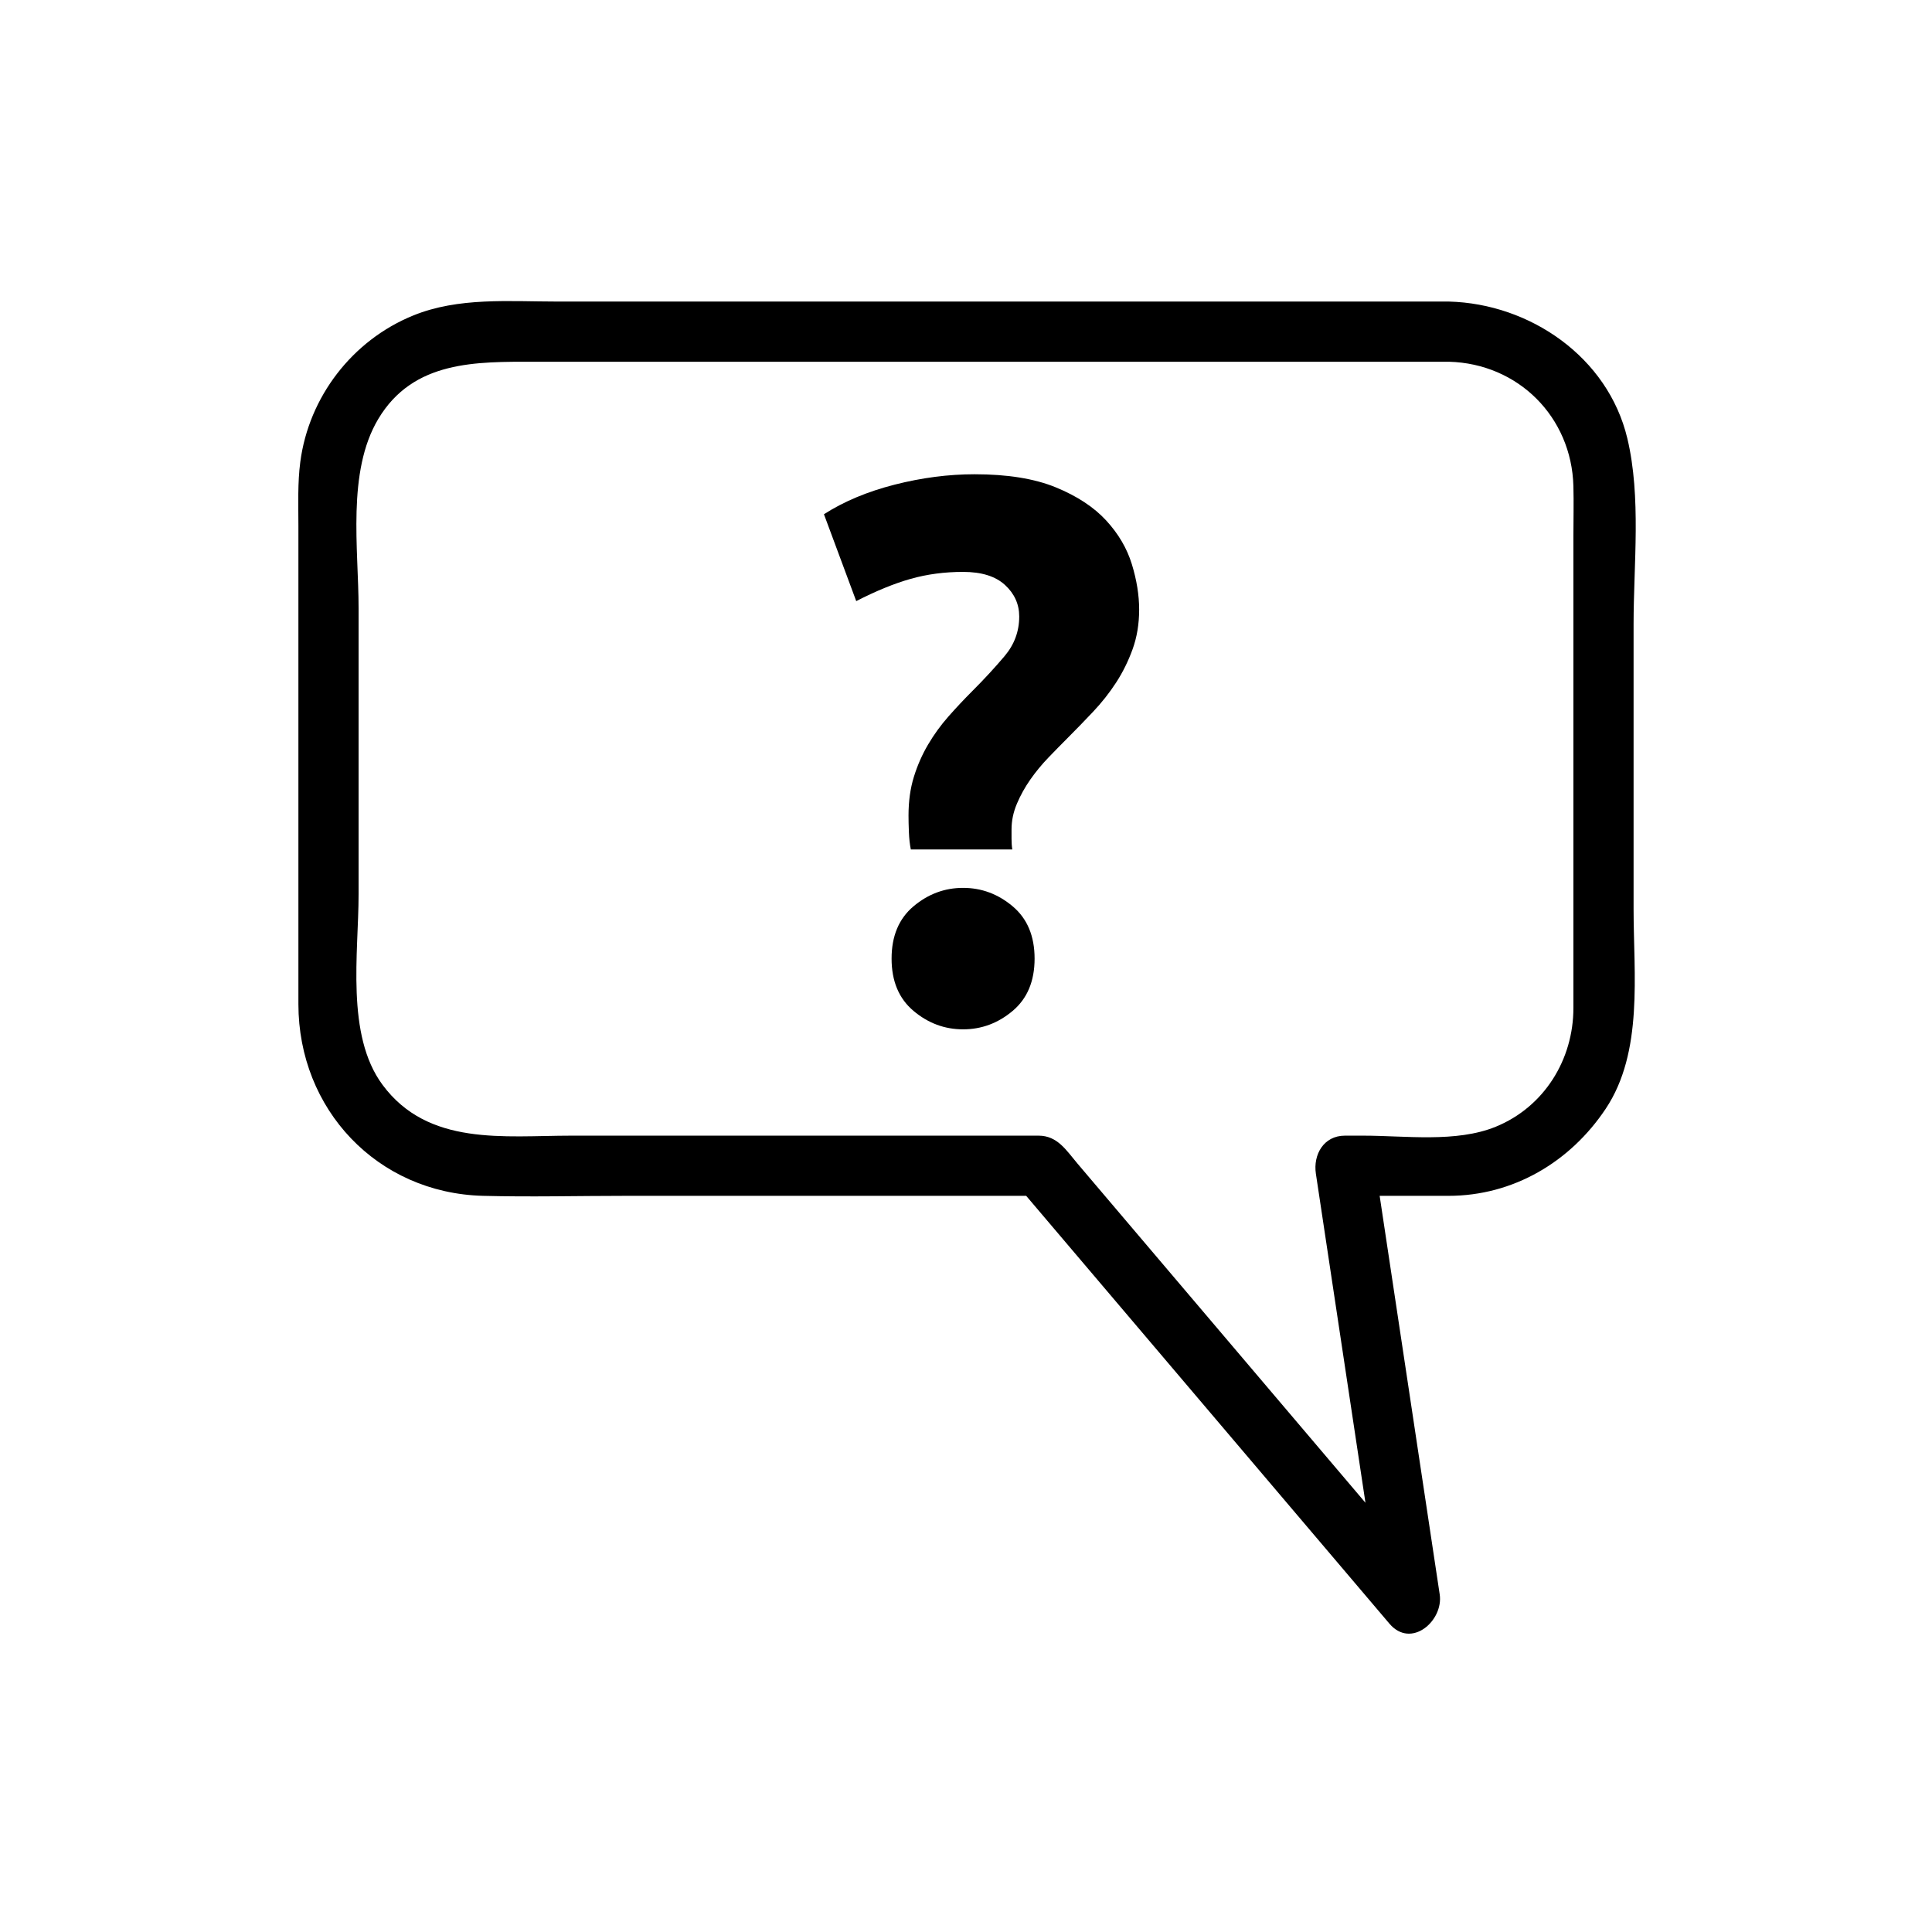 <svg xmlns="http://www.w3.org/2000/svg" viewBox="20 20 321 321">
<g fill="#000">
<path d="m260.742,70.103c-49.377,0-98.754,0-148.131,0-7.991,0-16.426-.756-23.975,2.324-10.101,4.122-17.324,13.512-18.742,24.32-.46,3.504-.315,7.06-.315,10.588 0,26.499 0,52.998 0,79.496 0,17.464 13.074,31.397 30.677,31.856 7.887,.206 15.807,0 23.695,0 22.947,0 45.893,0 68.84,0-1.179-.488-2.357-.977-3.535-1.465 20.53,24.182 41.062,48.362 61.593,72.543 3.618,4.263 9.017-.485 8.356-4.864-3.644-24.181-7.286-48.362-10.93-72.543-1.607,2.109-3.214,4.22-4.821,6.329 5.737,0 11.475,0 17.212,0 10.761,0 20.23-5.629 26.121-14.466 6.291-9.438 4.632-22.364 4.632-33.157 0-15.791 0-31.582 0-47.373 0-9.932 1.291-21.087-1.039-30.856-3.225-13.527-16.192-22.381-29.638-22.732-6.452-.168-6.437,9.832 0,10 11.505,.3 20.378,9.173 20.678,20.678 .072,2.769 0,5.549 0,8.318 0,14.906 0,29.813 0,44.719 0,11.22 0,22.44 0,33.66 0,8.574-4.854,16.442-12.912,19.731-6.562,2.678-15.045,1.479-21.969,1.479-1.027,0-2.056,0-3.084,0-3.542,0-5.297,3.173-4.821,6.329 3.644,24.181 7.286,48.362 10.93,72.543 2.785-1.621 5.571-3.243 8.356-4.864-16.078-18.937-32.156-37.873-48.234-56.811-3.559-4.191-7.117-8.383-10.676-12.574-1.803-2.122-3.287-4.623-6.443-4.623-10.273,0-20.547,0-30.821,0-15.614,0-31.228,0-46.842,0-11.15,0-23.759,1.799-31.35-8.451-6.138-8.287-3.974-21.955-3.974-31.658 0-15.837 0-31.675 0-47.512 0-9.829-1.982-22.658 3.266-31.45 5.839-9.782 16.318-9.513 26.092-9.513 28.33,0 56.66,0 84.99,0 22.271,0 44.543,0 66.814,0 6.448-.001 6.448-10.001-0-10.001z"/>
<path d="m180.017,115.02c-3.066,0-5.962,.383-8.686,1.149-2.727,.767-5.749,2.002-9.069,3.705l-5.365-14.435c3.321-2.127 7.237-3.768 11.752-4.918 4.513-1.149 8.941-1.724 13.285-1.724 5.448,0 9.941,.725 13.476,2.171 3.533,1.449 6.324,3.279 8.367,5.493 2.044,2.215 3.469,4.643 4.279,7.281 .809,2.64 1.213,5.153 1.213,7.536 0,2.385-.363,4.579-1.085,6.579-.725,2.002-1.641,3.854-2.747,5.557-1.107,1.705-2.385,3.321-3.832,4.854-1.449,1.533-2.854,2.982-4.215,4.343-1.021,1.022-2.088,2.108-3.193,3.257-1.107,1.15-2.107,2.363-3.002,3.641s-1.641,2.619-2.235,4.024c-.597,1.405-.894,2.832-.894,4.279 0,.341 0,.853 0,1.533 0,.683 .041,1.277 .127,1.788h-16.861c-.172-.85-.278-1.808-.319-2.874-.044-1.064-.064-1.98-.064-2.746 0-2.383 .297-4.535 .894-6.451 .595-1.916 1.383-3.704 2.363-5.365 .978-1.661 2.107-3.213 3.385-4.663 1.277-1.447 2.597-2.852 3.959-4.215 1.959-1.958 3.746-3.896 5.365-5.812 1.617-1.916 2.428-4.107 2.428-6.578 0-2.044-.789-3.788-2.363-5.237-1.579-1.448-3.898-2.172-6.963-2.172zm11.879,64.251c0,3.748-1.214,6.643-3.641,8.686-2.428,2.045-5.174,3.066-8.239,3.066-3.066,0-5.812-1.021-8.239-3.066-2.427-2.043-3.641-4.938-3.641-8.686 0-3.746 1.214-6.642 3.641-8.686 2.427-2.044 5.173-3.066 8.239-3.066 3.065,0 5.812,1.022 8.239,3.066 2.428,2.044 3.641,4.94 3.641,8.686z"/>
</g>
</svg>
